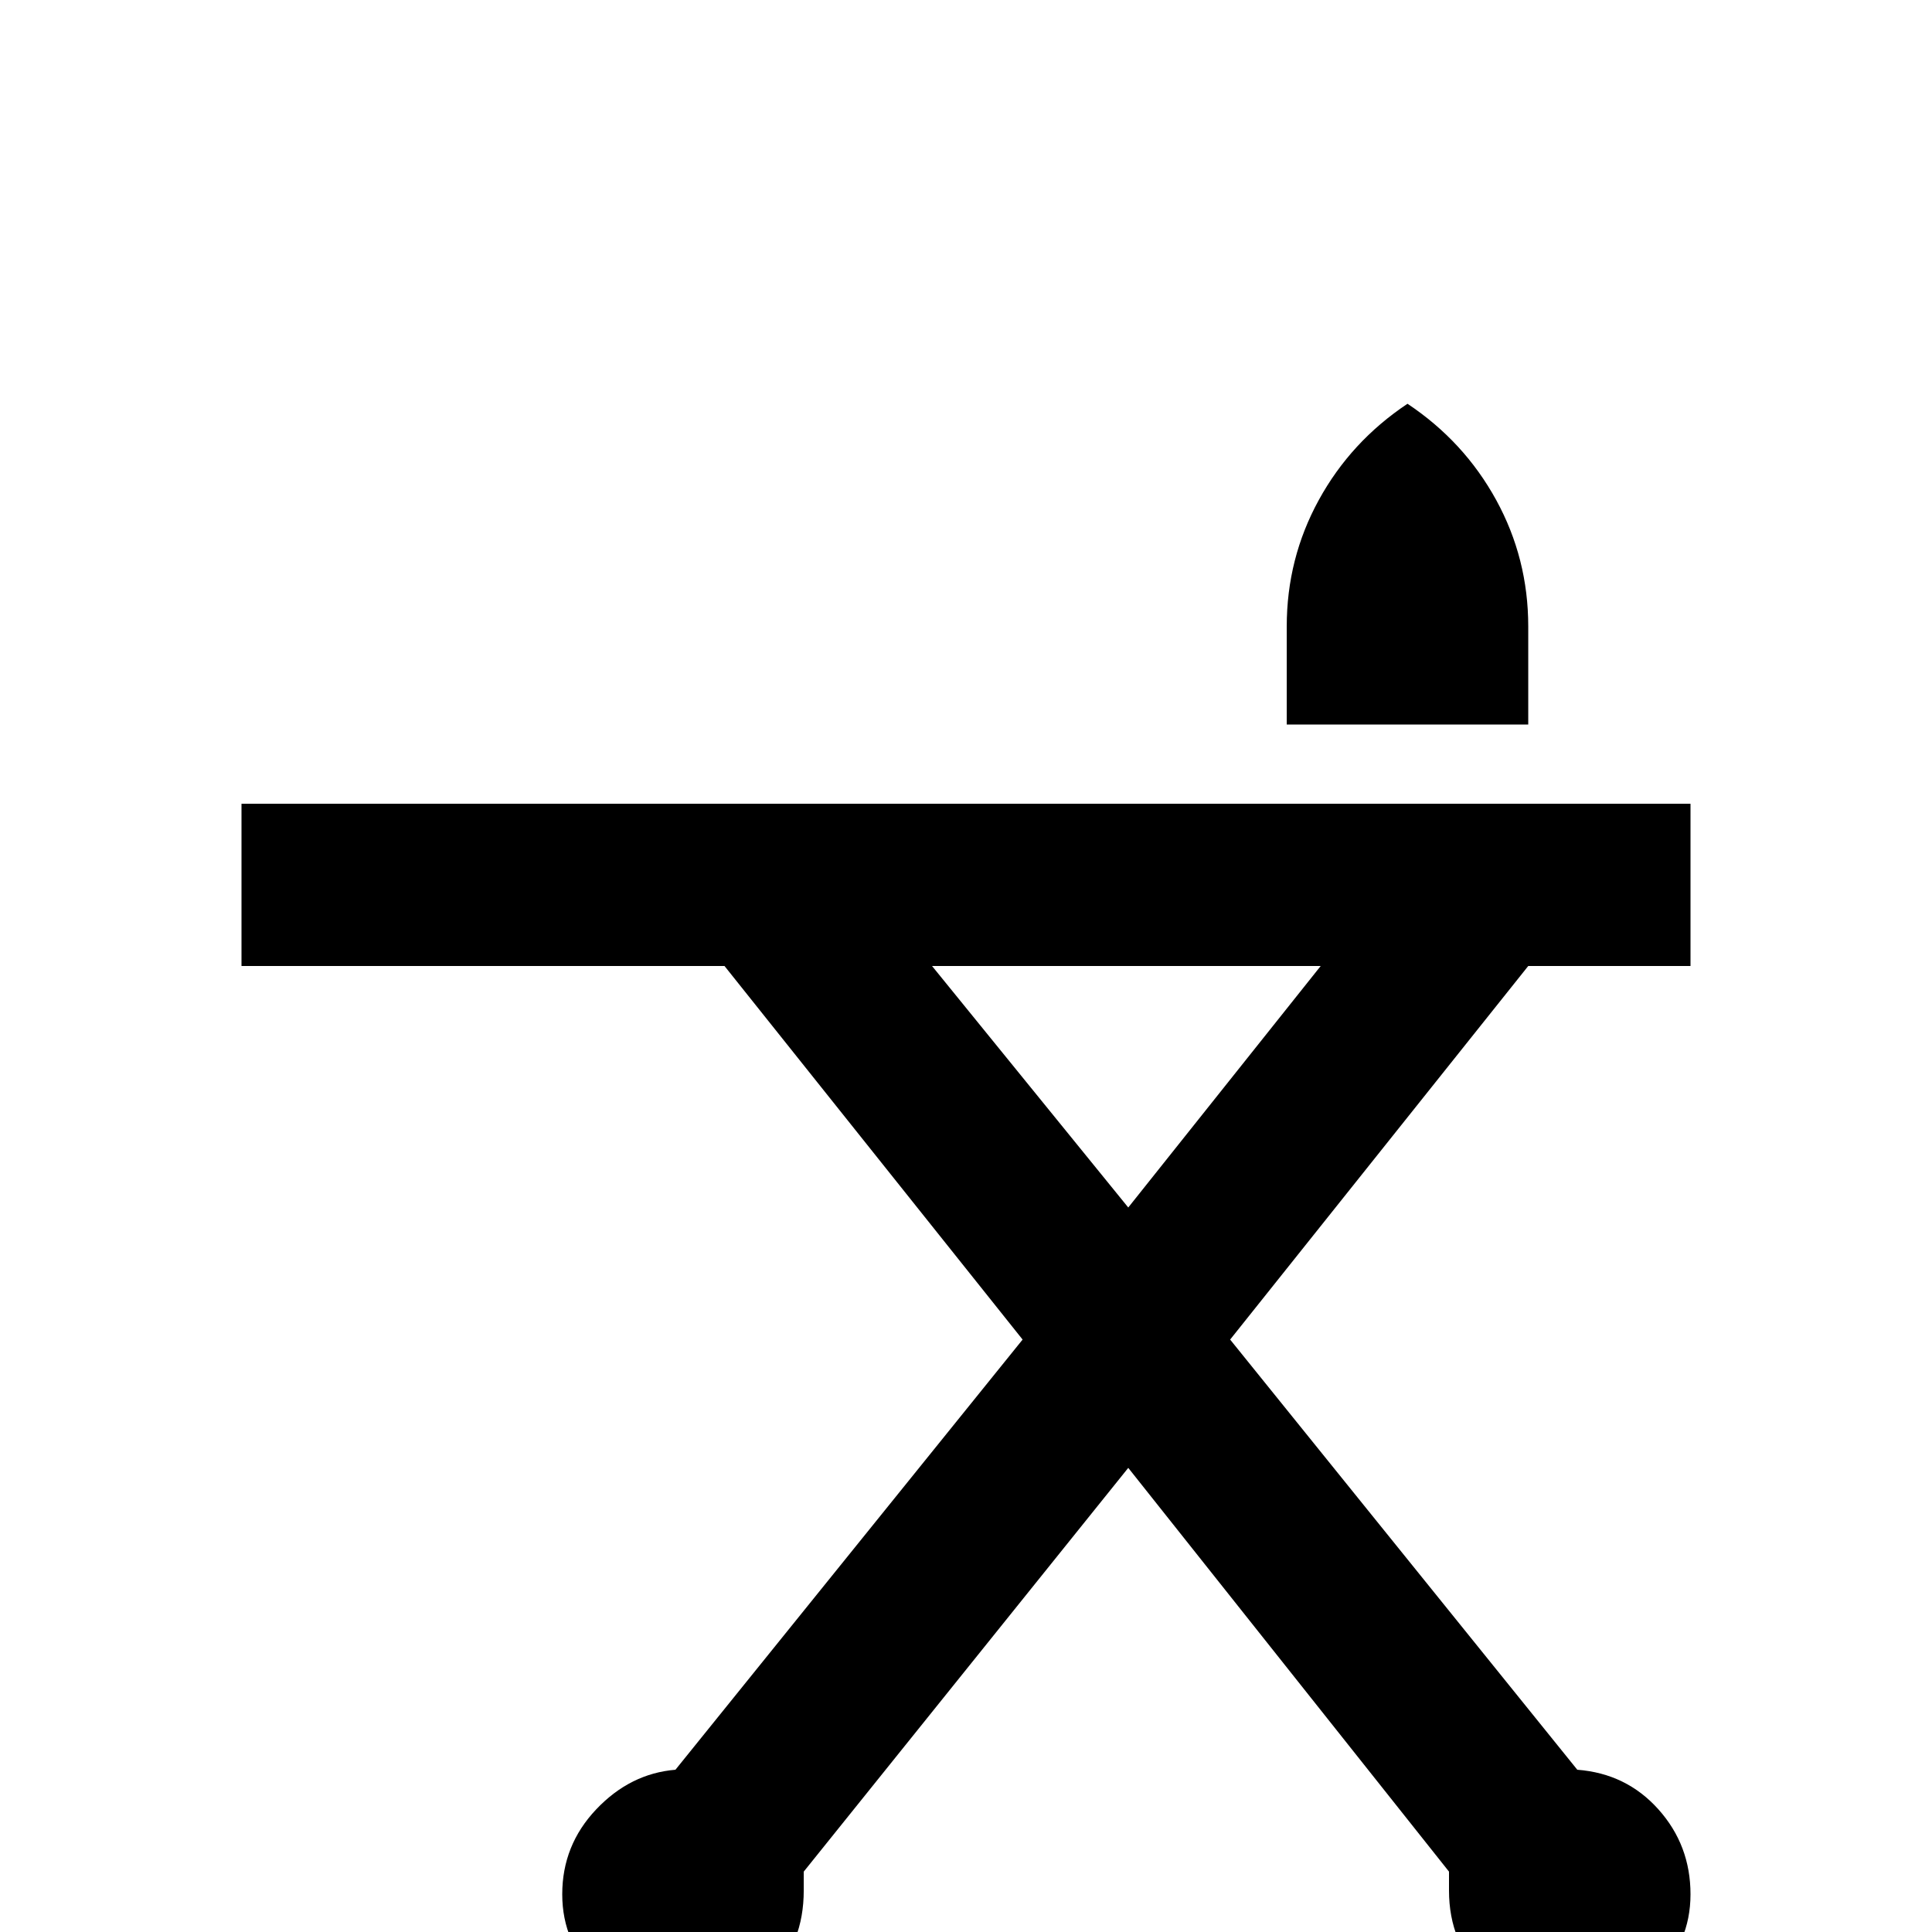 <svg xmlns="http://www.w3.org/2000/svg" viewBox="0 -512 512 512">
	<path fill="#000000" d="M405 -320H341V-346Q341 -364 349.5 -379.5Q358 -395 373 -405Q388 -395 396.5 -379.5Q405 -364 405 -346ZM326 -157L418 -43Q431 -42 439.5 -32.5Q448 -23 448 -10Q448 3 438.5 12Q429 21 416 21Q403 21 393.5 12Q384 3 384 -11V-16L299 -123L213 -16V-11Q213 3 204 12Q195 21 181.5 21Q168 21 158.5 12Q149 3 149 -10Q149 -23 158 -32.5Q167 -42 179 -43L271 -157L192 -256H64V-299H448V-256H405ZM299 -192L350 -256H247Z"/>
</svg>